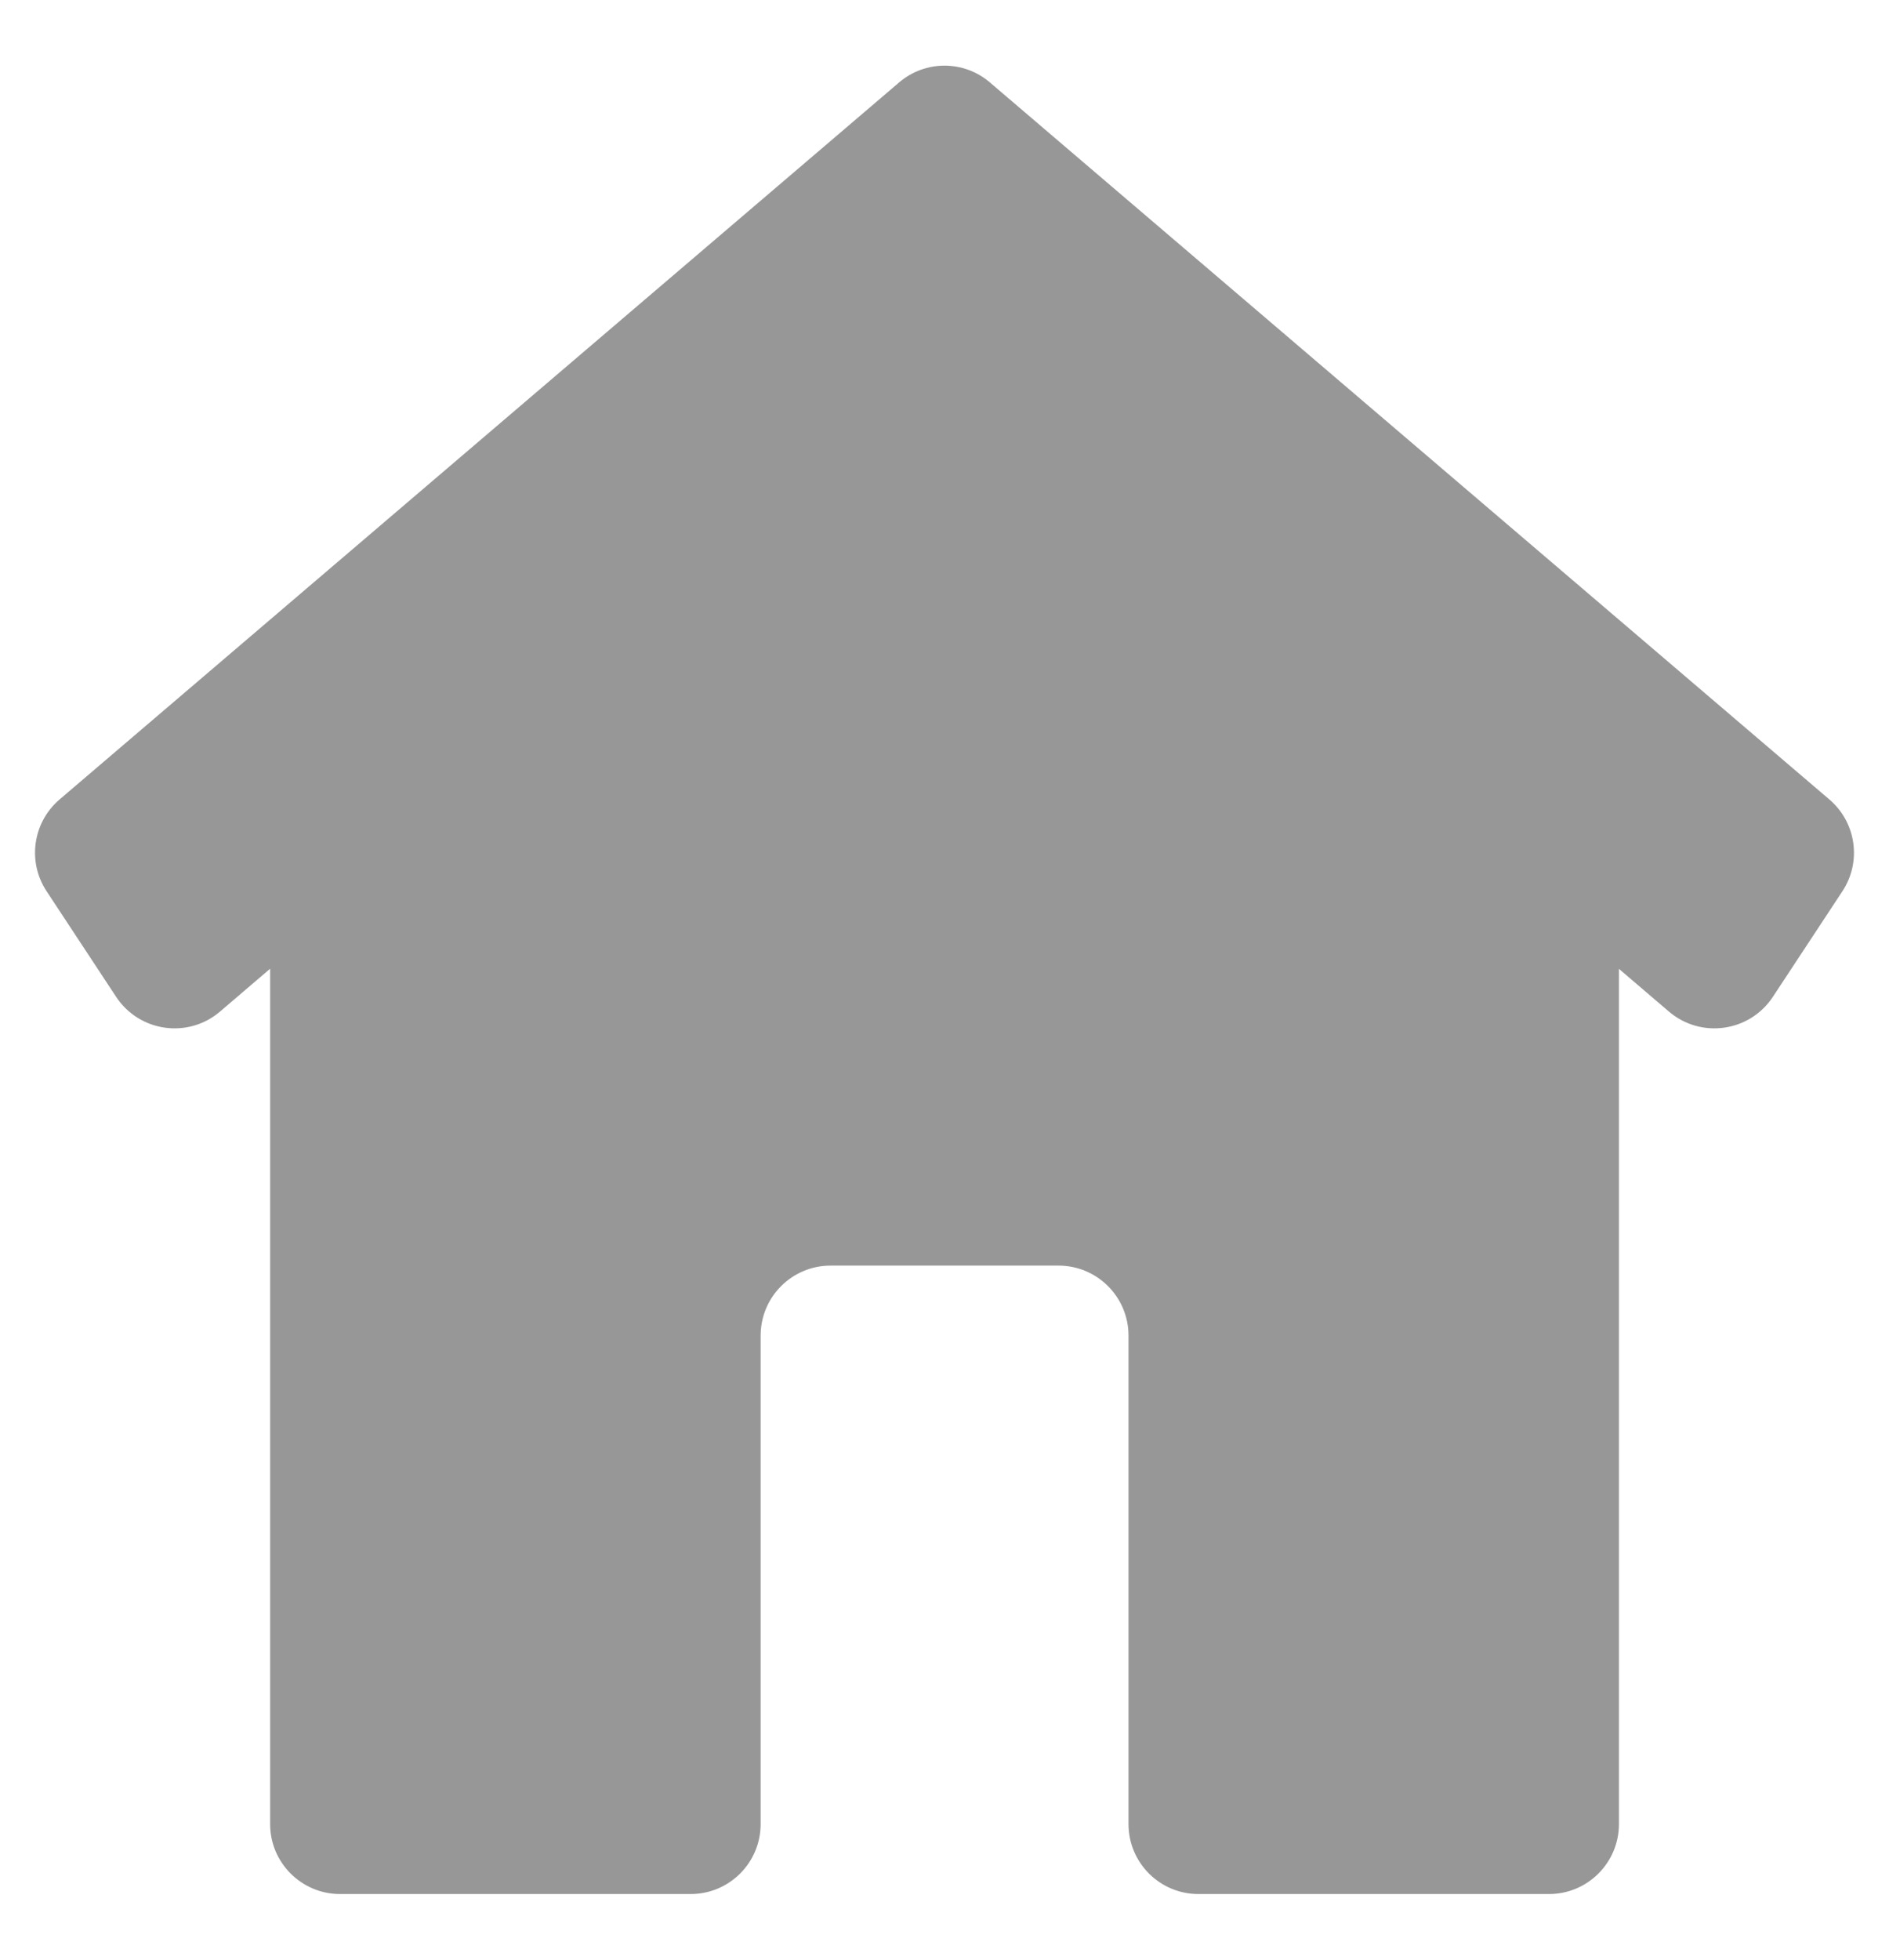 <svg width="27" height="28" viewBox="0 0 27 28" fill="none" xmlns="http://www.w3.org/2000/svg">
<path fill-rule="evenodd" clip-rule="evenodd" d="M14.149 1.178C13.775 0.858 13.225 0.858 12.851 1.178L0.851 11.423C0.468 11.751 0.388 12.313 0.666 12.734L1.66 14.243C1.991 14.745 2.687 14.844 3.144 14.454L3.861 13.841V26.062C3.861 26.614 4.309 27.062 4.861 27.062H9.872C10.424 27.062 10.872 26.614 10.872 26.062V19.083C10.872 18.531 11.319 18.083 11.872 18.083H15.13C15.682 18.083 16.13 18.531 16.13 19.083V26.062C16.13 26.614 16.577 27.062 17.13 27.062H22.14C22.692 27.062 23.14 26.614 23.14 26.062V13.843L23.855 14.454C24.313 14.844 25.009 14.745 25.34 14.243L26.334 12.734C26.612 12.313 26.532 11.751 26.148 11.423L14.149 1.178Z" fill="#979797"/>
</svg>

